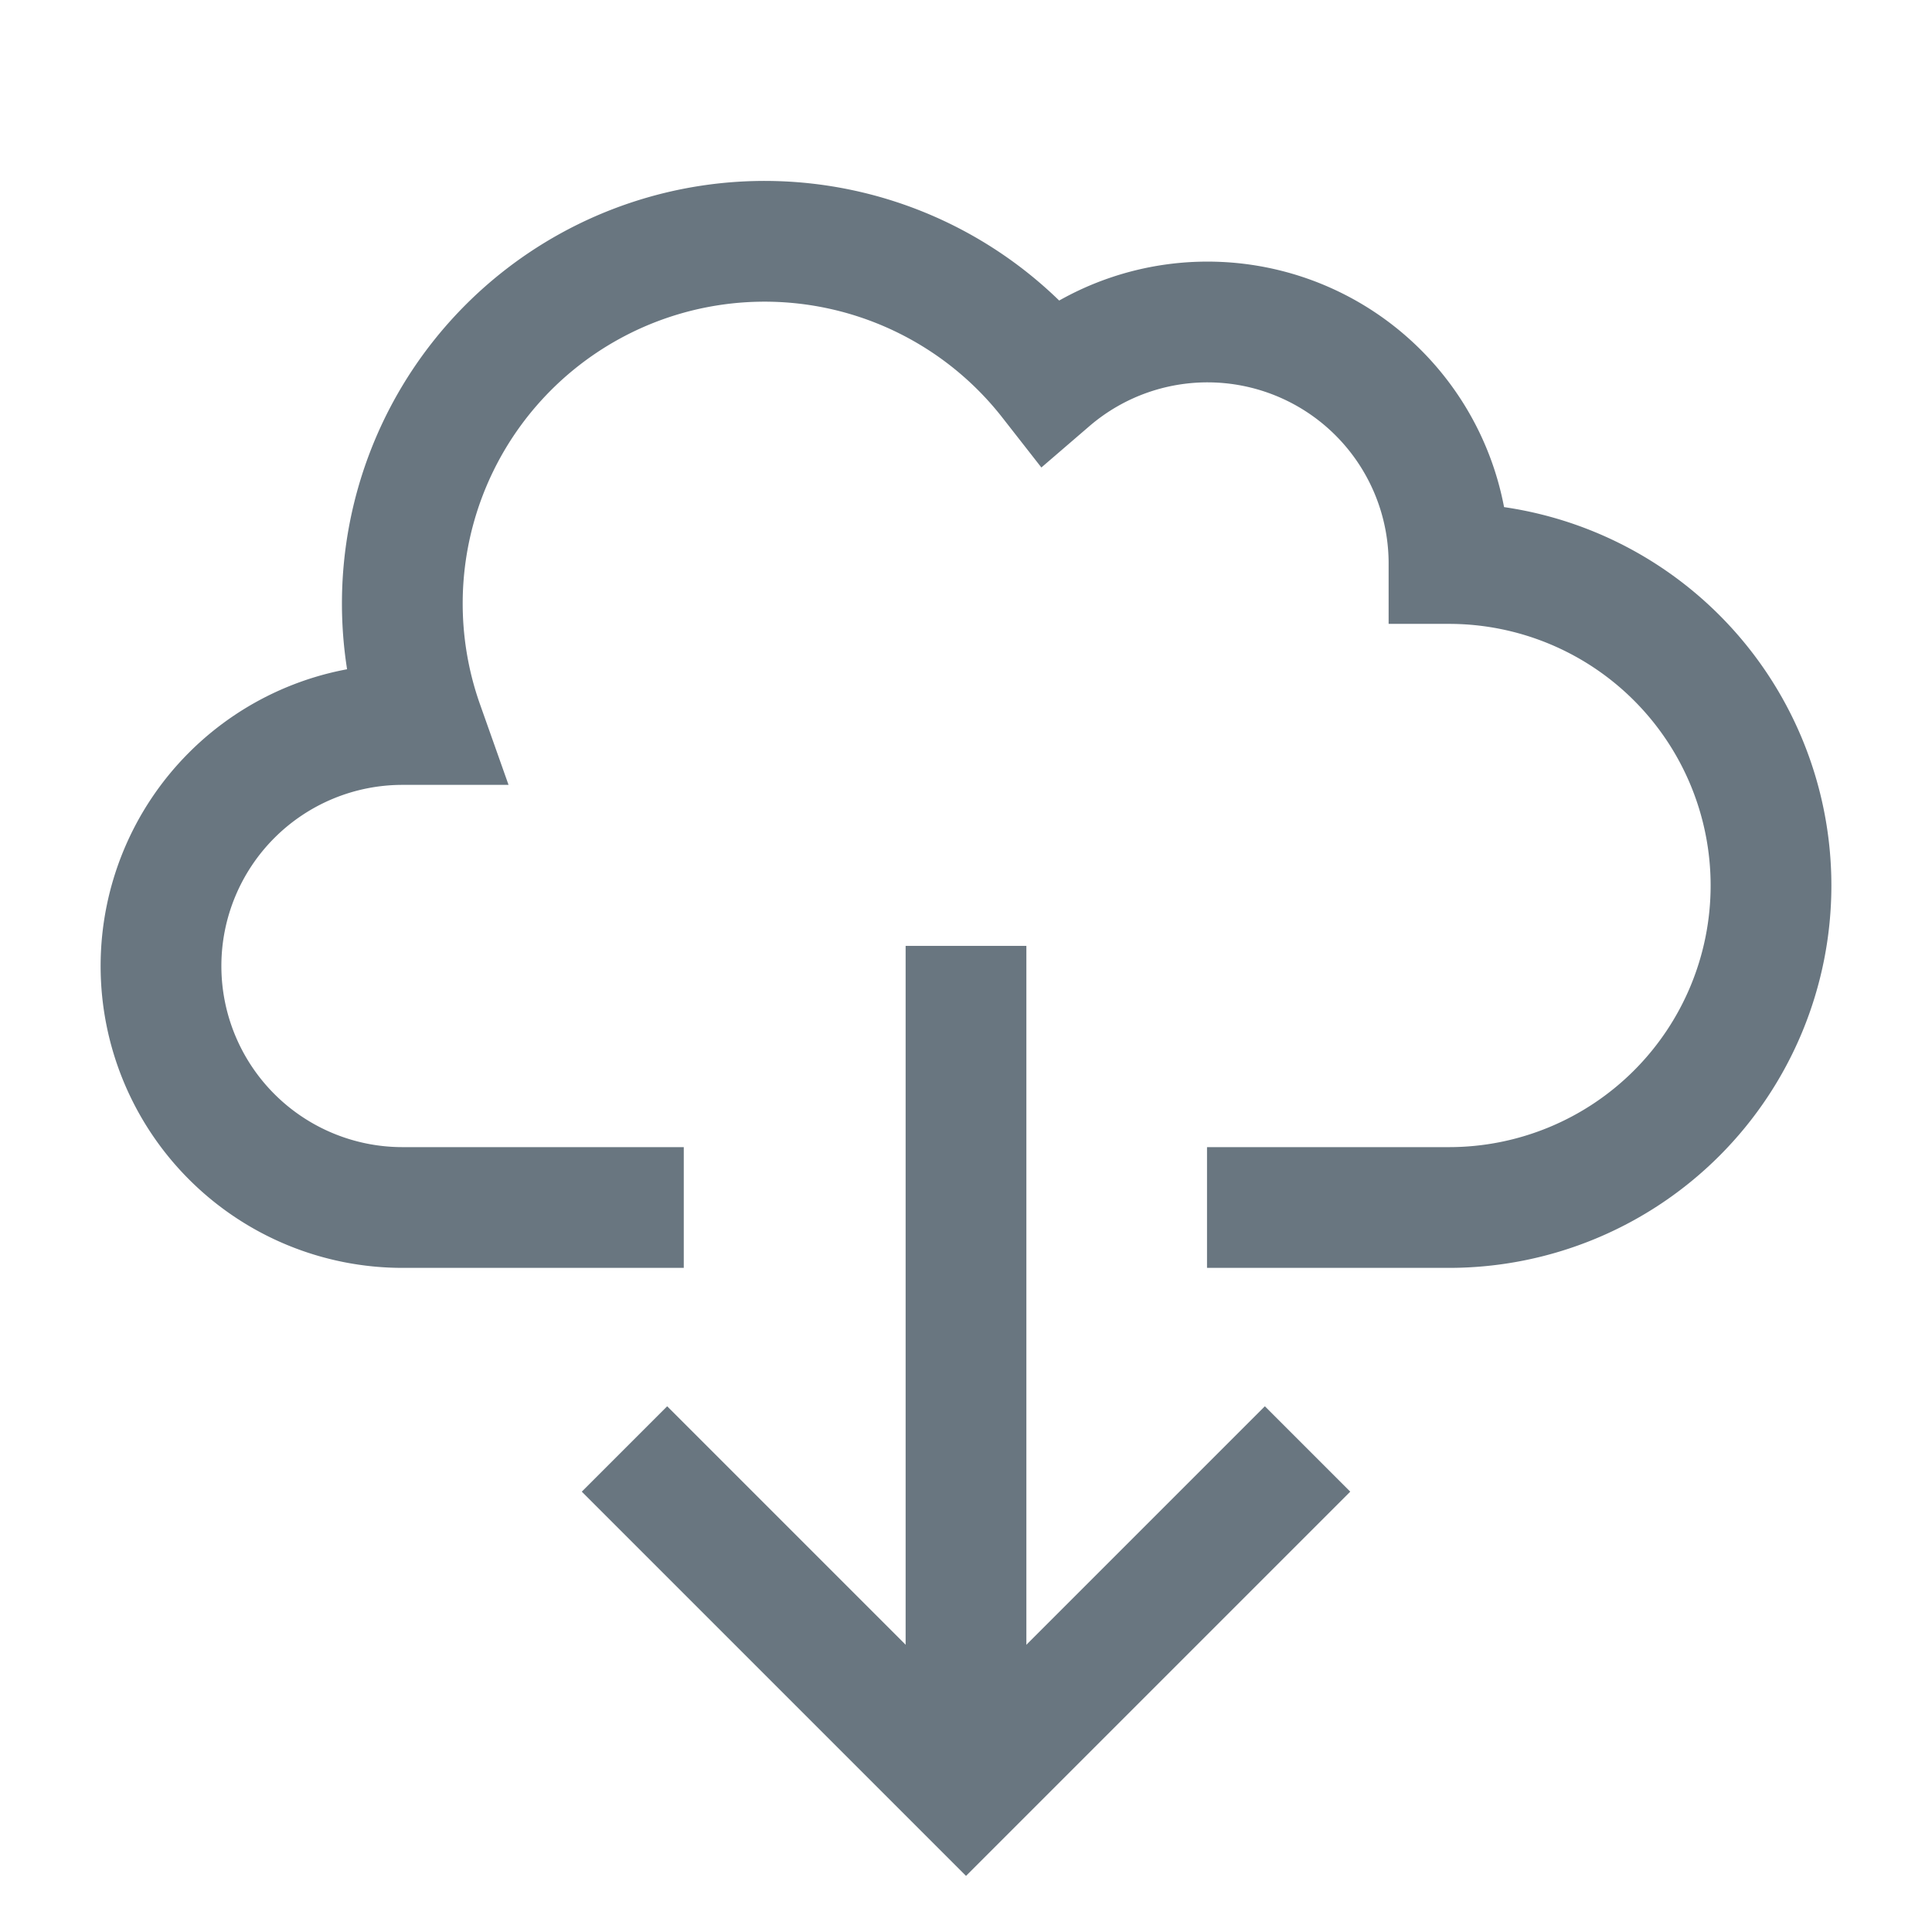 <svg id="SvgjsSvg1018" width="288" height="288" xmlns="http://www.w3.org/2000/svg" version="1.1" xmlns:xlink="http://www.w3.org/1999/xlink" xmlns:svgjs="http://svgjs.com/svgjs"><defs id="SvgjsDefs1019"></defs><g id="SvgjsG1020"><svg xmlns="http://www.w3.org/2000/svg" width="288" height="288" viewBox="0 0 24 24"><rect width="24" height="24" fill="none" data-name="Rectangle 3"></rect><path fill="none" stroke="#697680" stroke-miterlimit="10" stroke-width="1.5" d="M6,0V6H0" transform="rotate(45 -10.606 21.364)" class="colorStroke000 svgStroke"></path><path fill="none" stroke="#697680" stroke-linecap="square" stroke-miterlimit="10" stroke-width="1.5" d="M1,8V0" transform="translate(11 12.5)" class="colorStroke000 svgStroke"></path><path fill="none" stroke="#697680" stroke-miterlimit="10" stroke-width="1.5" d="M12.994,12H16a4,4,0,0,0,0-8h0a3,3,0,0,0-4.957-2.274A4.5,4.5,0,0,0,3.256,6H3a3,3,0,0,0,0,6H6.494" data-name="Combined Shape" transform="translate(2 3)" class="colorStroke000 svgStroke"></path></svg></g></svg>